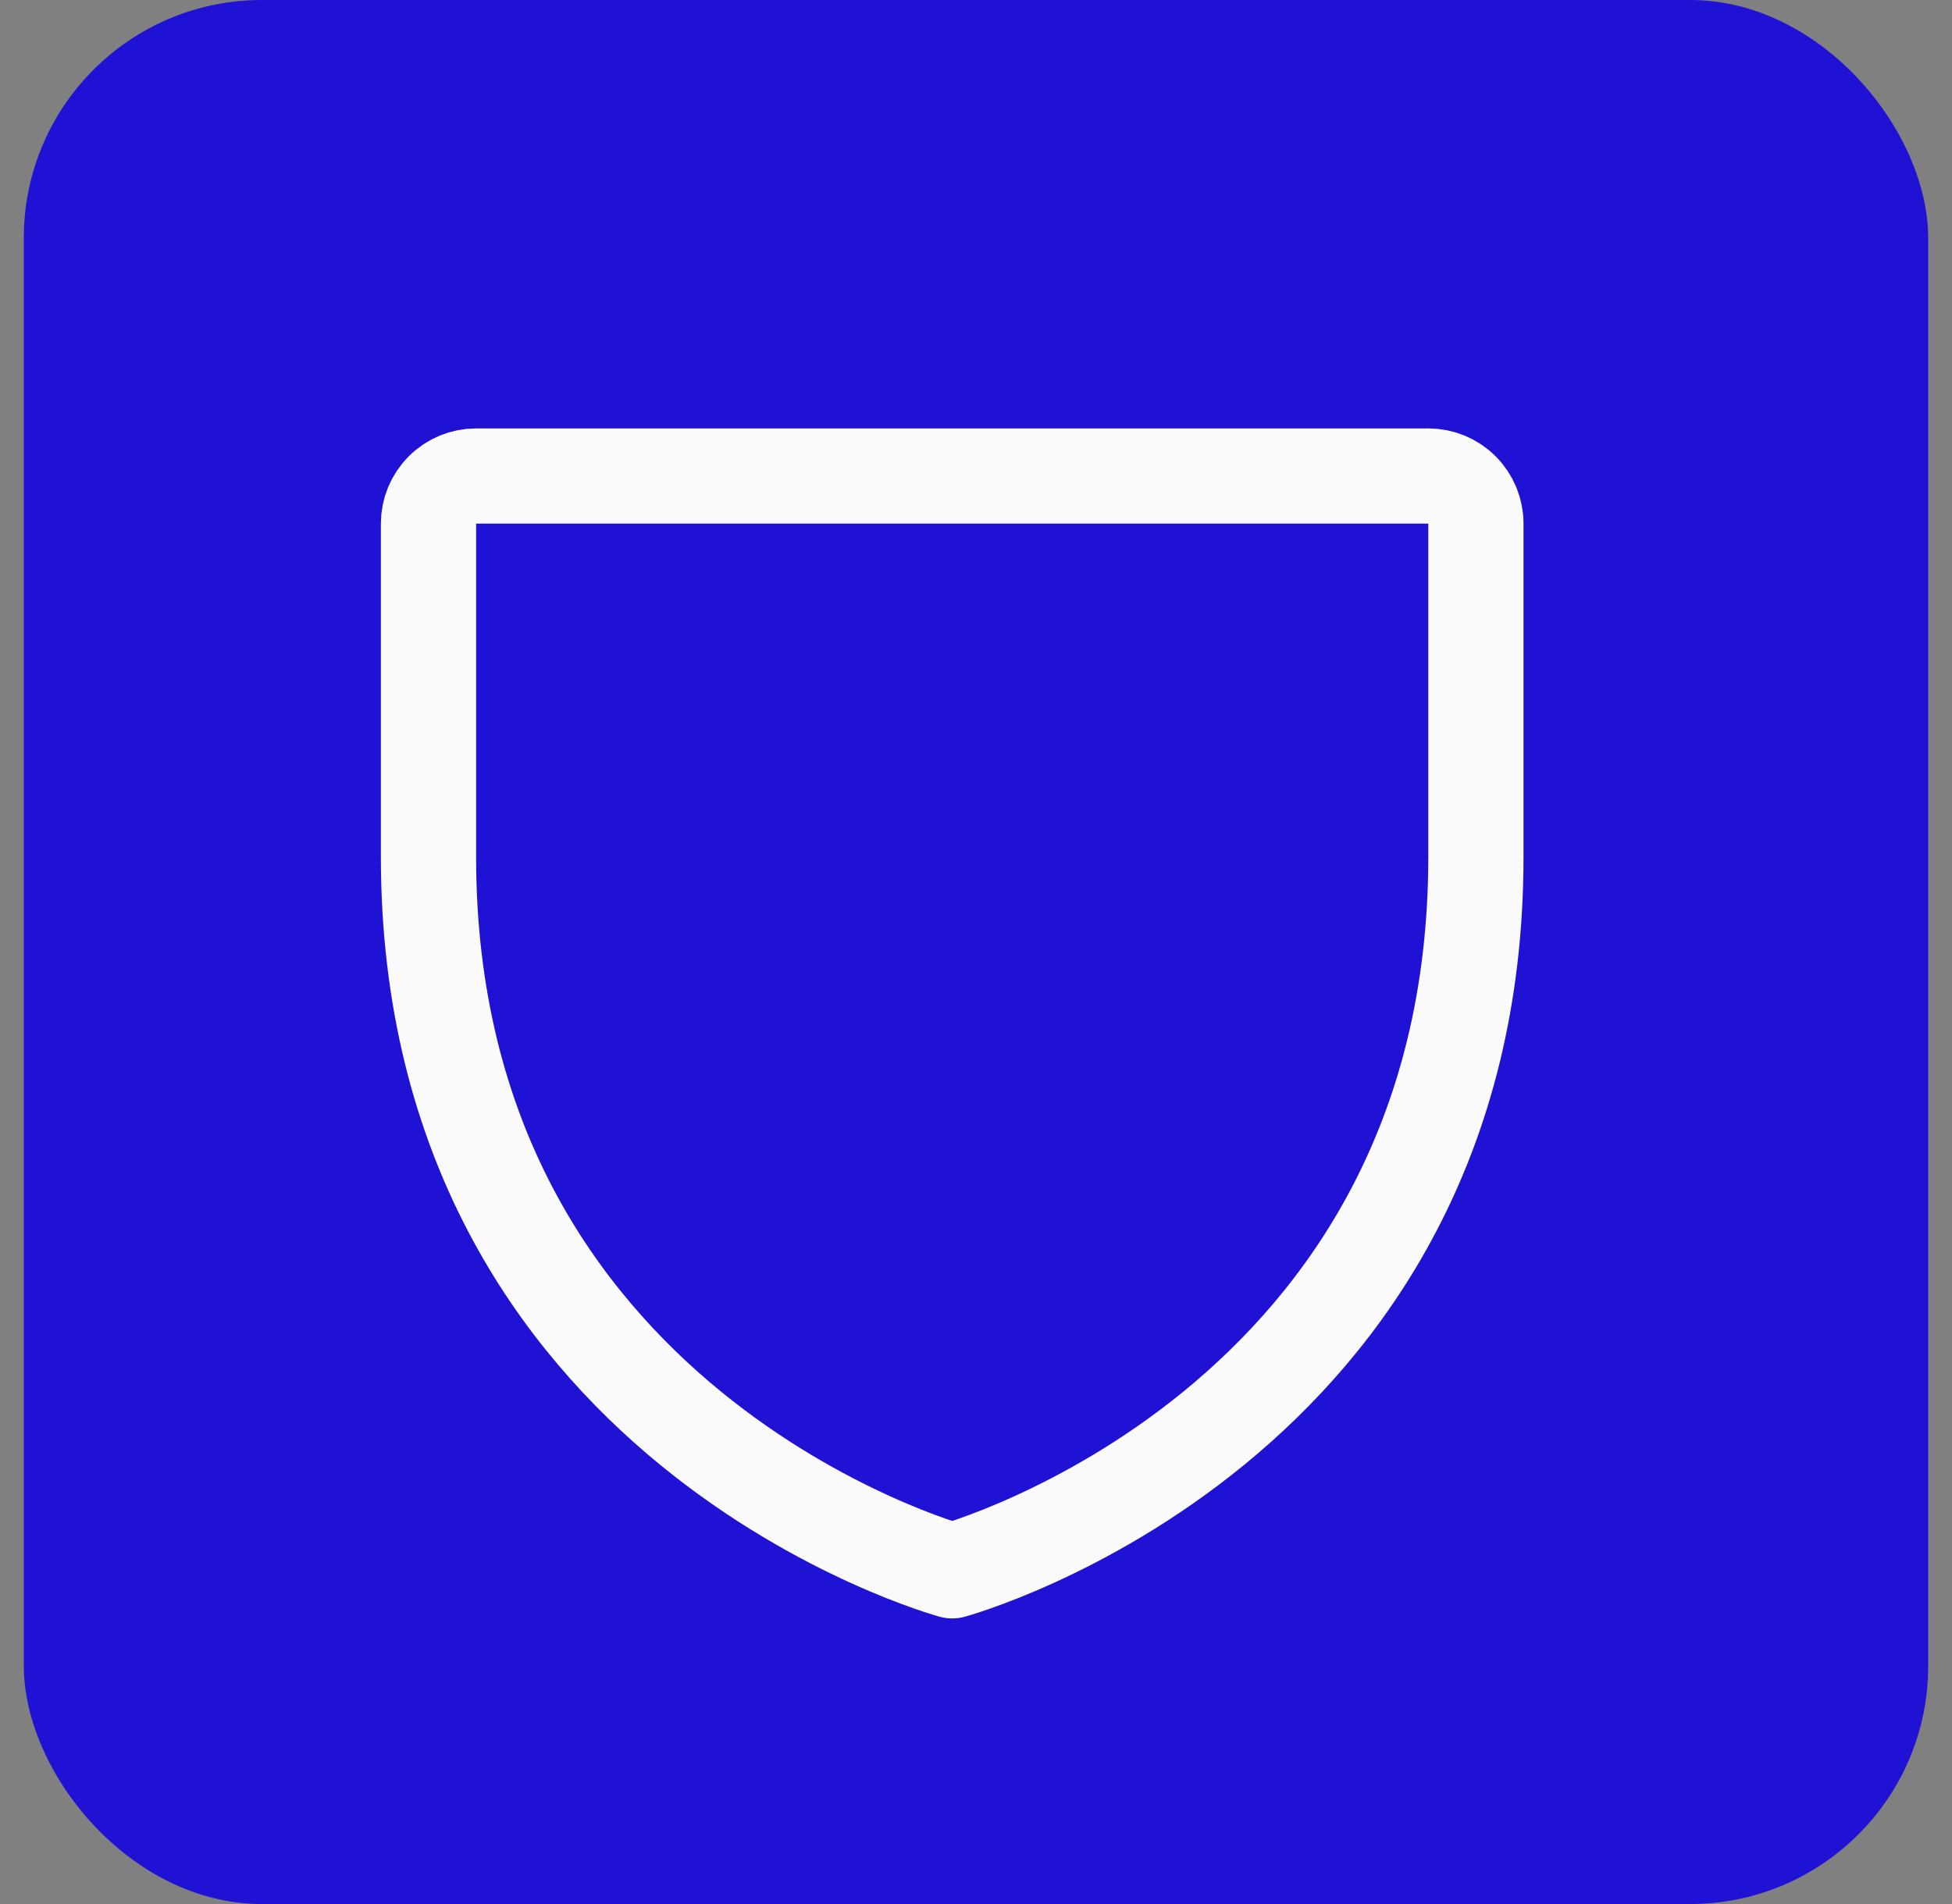 <svg width="41" height="40" viewBox="0 0 41 40" fill="none" xmlns="http://www.w3.org/2000/svg">
<rect x="0" y="0" width="41" height="40" fill="#808080" stroke="none"/>
<g clip-path="url(#clip0_185_313)">
<path d="M40.5 0H0.5V40H40.5V0Z" fill="#1F12D4"/>
<g clip-path="url(#clip1_185_313)">
<path d="M31 18V11C31 10.735 30.895 10.48 30.707 10.293C30.52 10.105 30.265 10 30 10H10C9.735 10 9.48 10.105 9.293 10.293C9.105 10.48 9 10.735 9 11V18C9 30 20 33 20 33C20 33 31 30 31 18Z" stroke="#FAFAFA" stroke-width="2" stroke-linecap="round" stroke-linejoin="round"/>
</g>
</g>
<defs>
<clipPath id="clip0_185_313">
<rect x="0.5" width="40" height="40" rx="5" fill="white"/>
</clipPath>
<clipPath id="clip1_185_313">
<rect width="32" height="32" fill="white" transform="translate(4 4)"/>
</clipPath>
</defs>
</svg>
